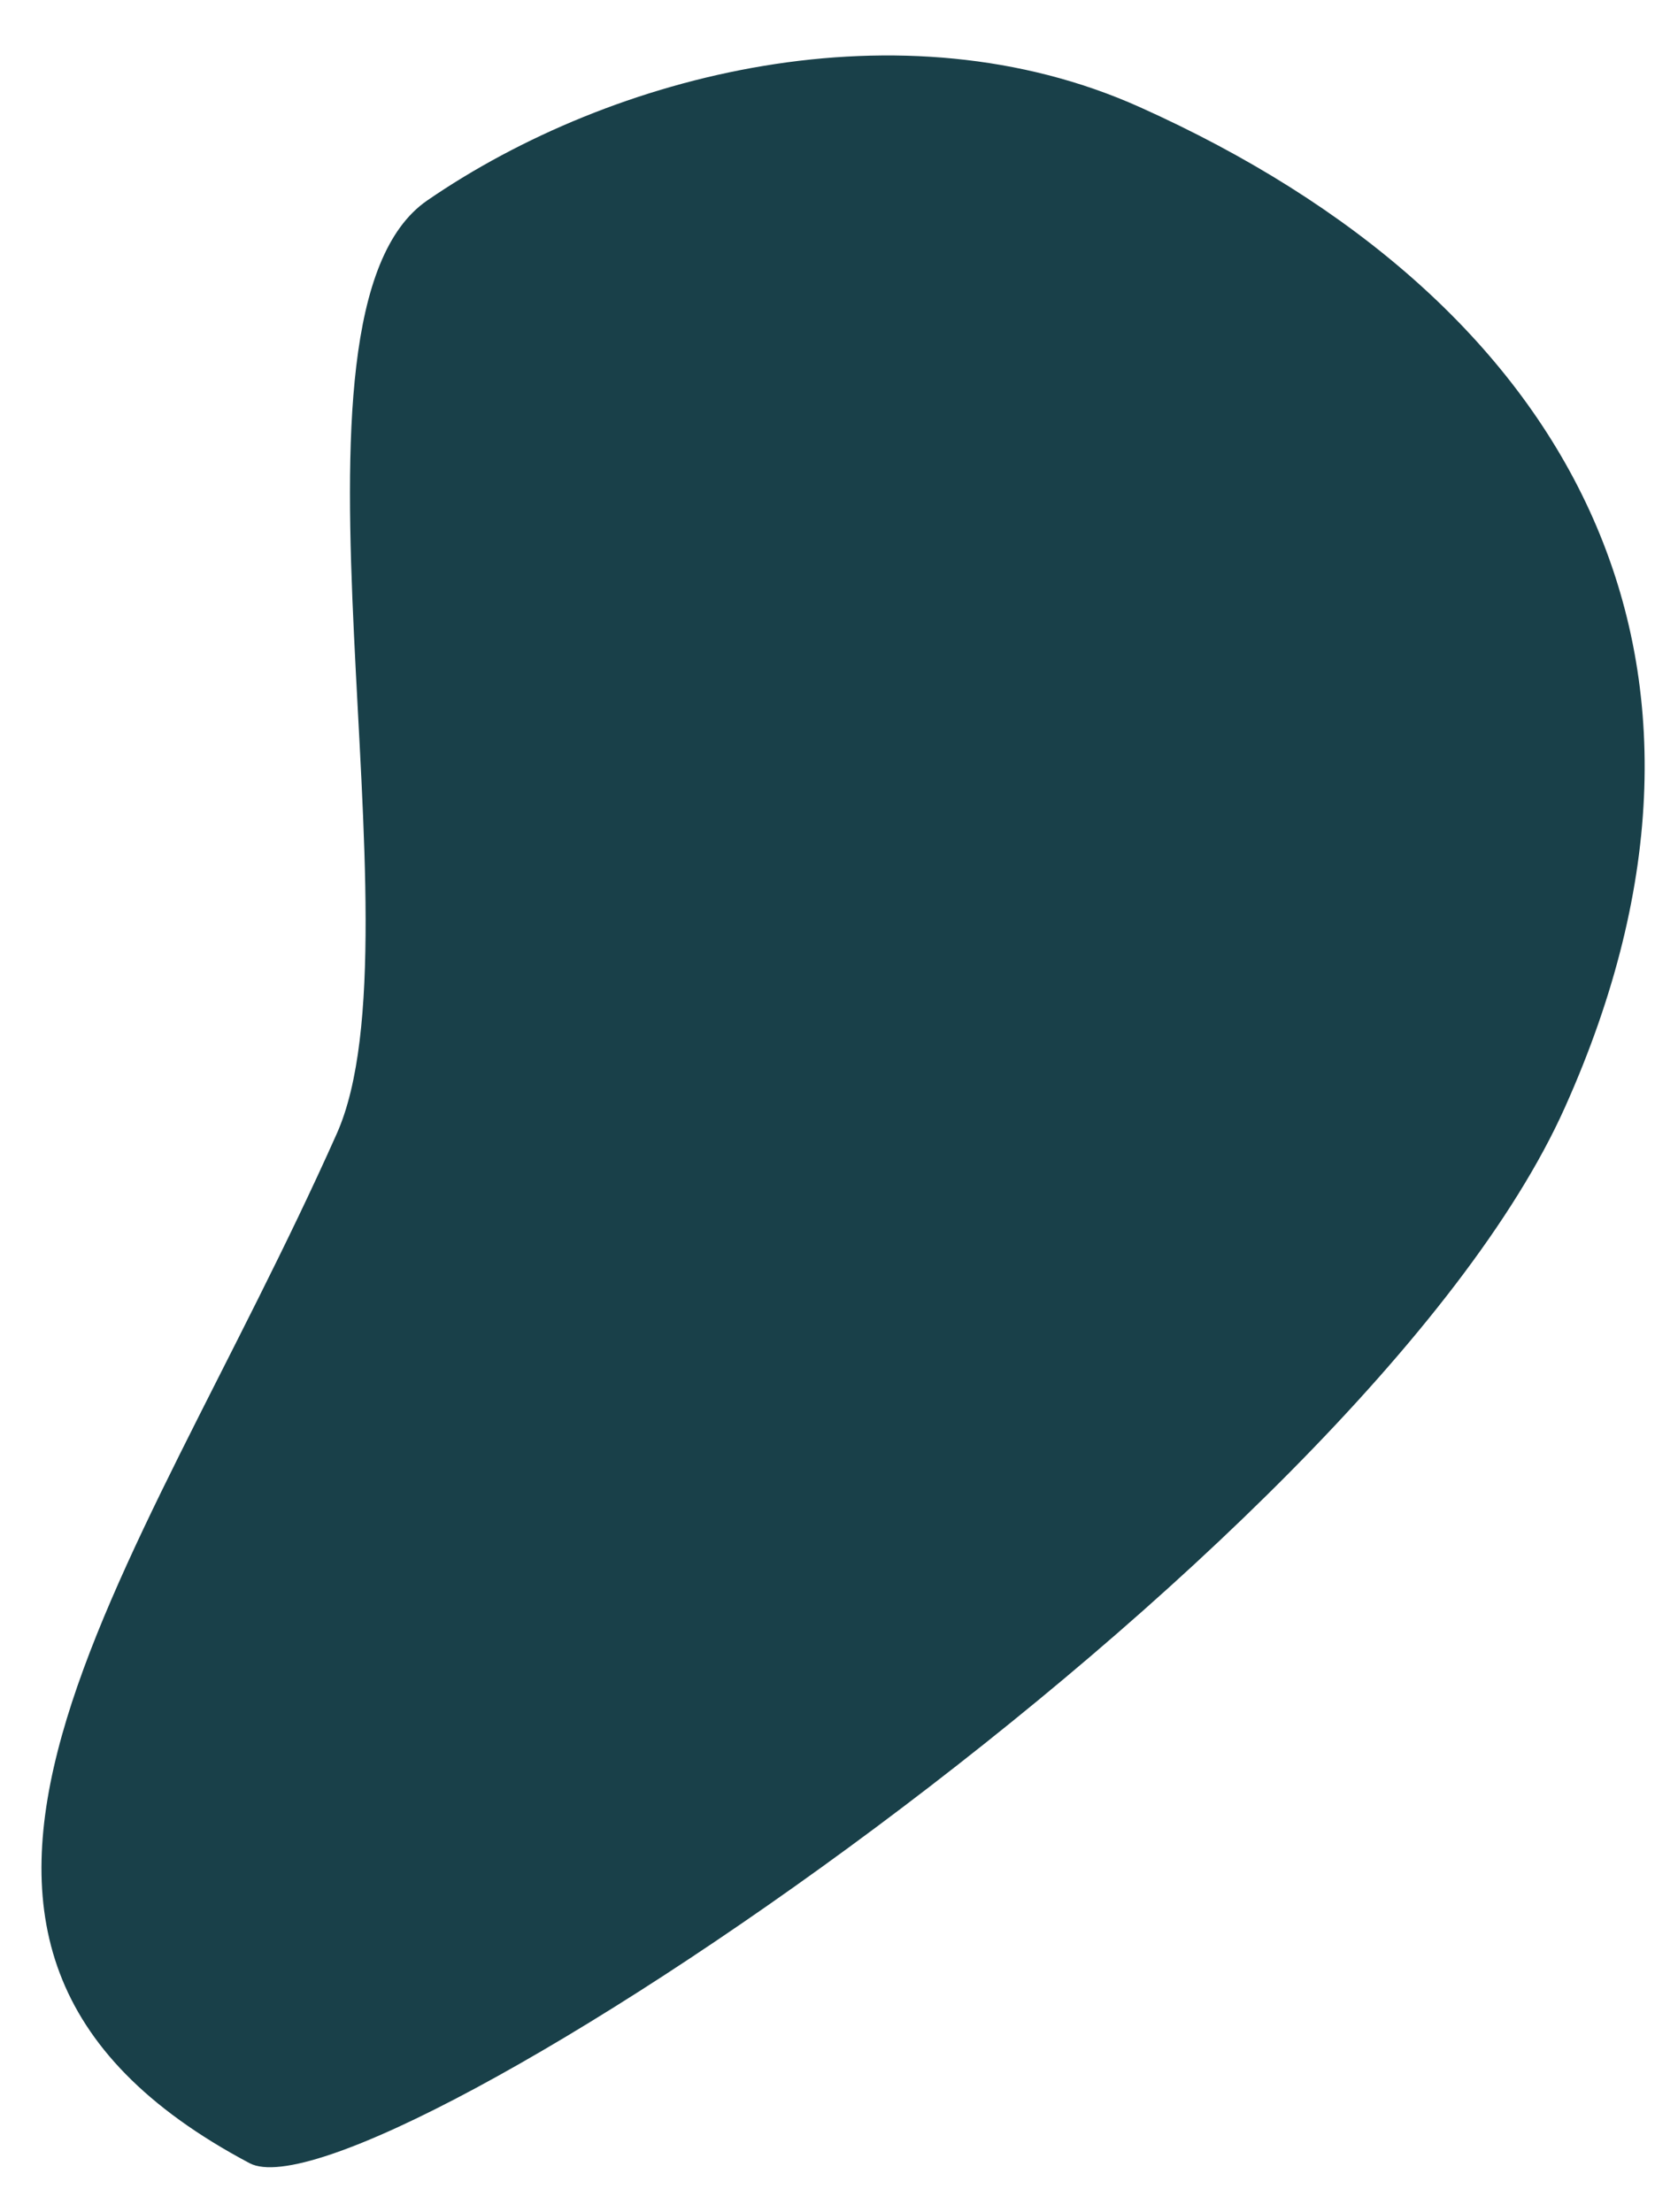 <svg width="22" height="29" viewBox="0 0 22 29" fill="none" xmlns="http://www.w3.org/2000/svg">
<path d="M20.517 14.517C23.168 8.61 20.588 3.937 14.943 1.404C11.821 0.003 8.034 0.955 5.601 2.628C3.444 4.113 5.593 12.232 4.414 14.864C1.776 20.782 -2.173 25.471 3.272 28.356C4.808 29.172 17.87 20.427 20.517 14.517Z" fill="#194049"/>
</svg>
